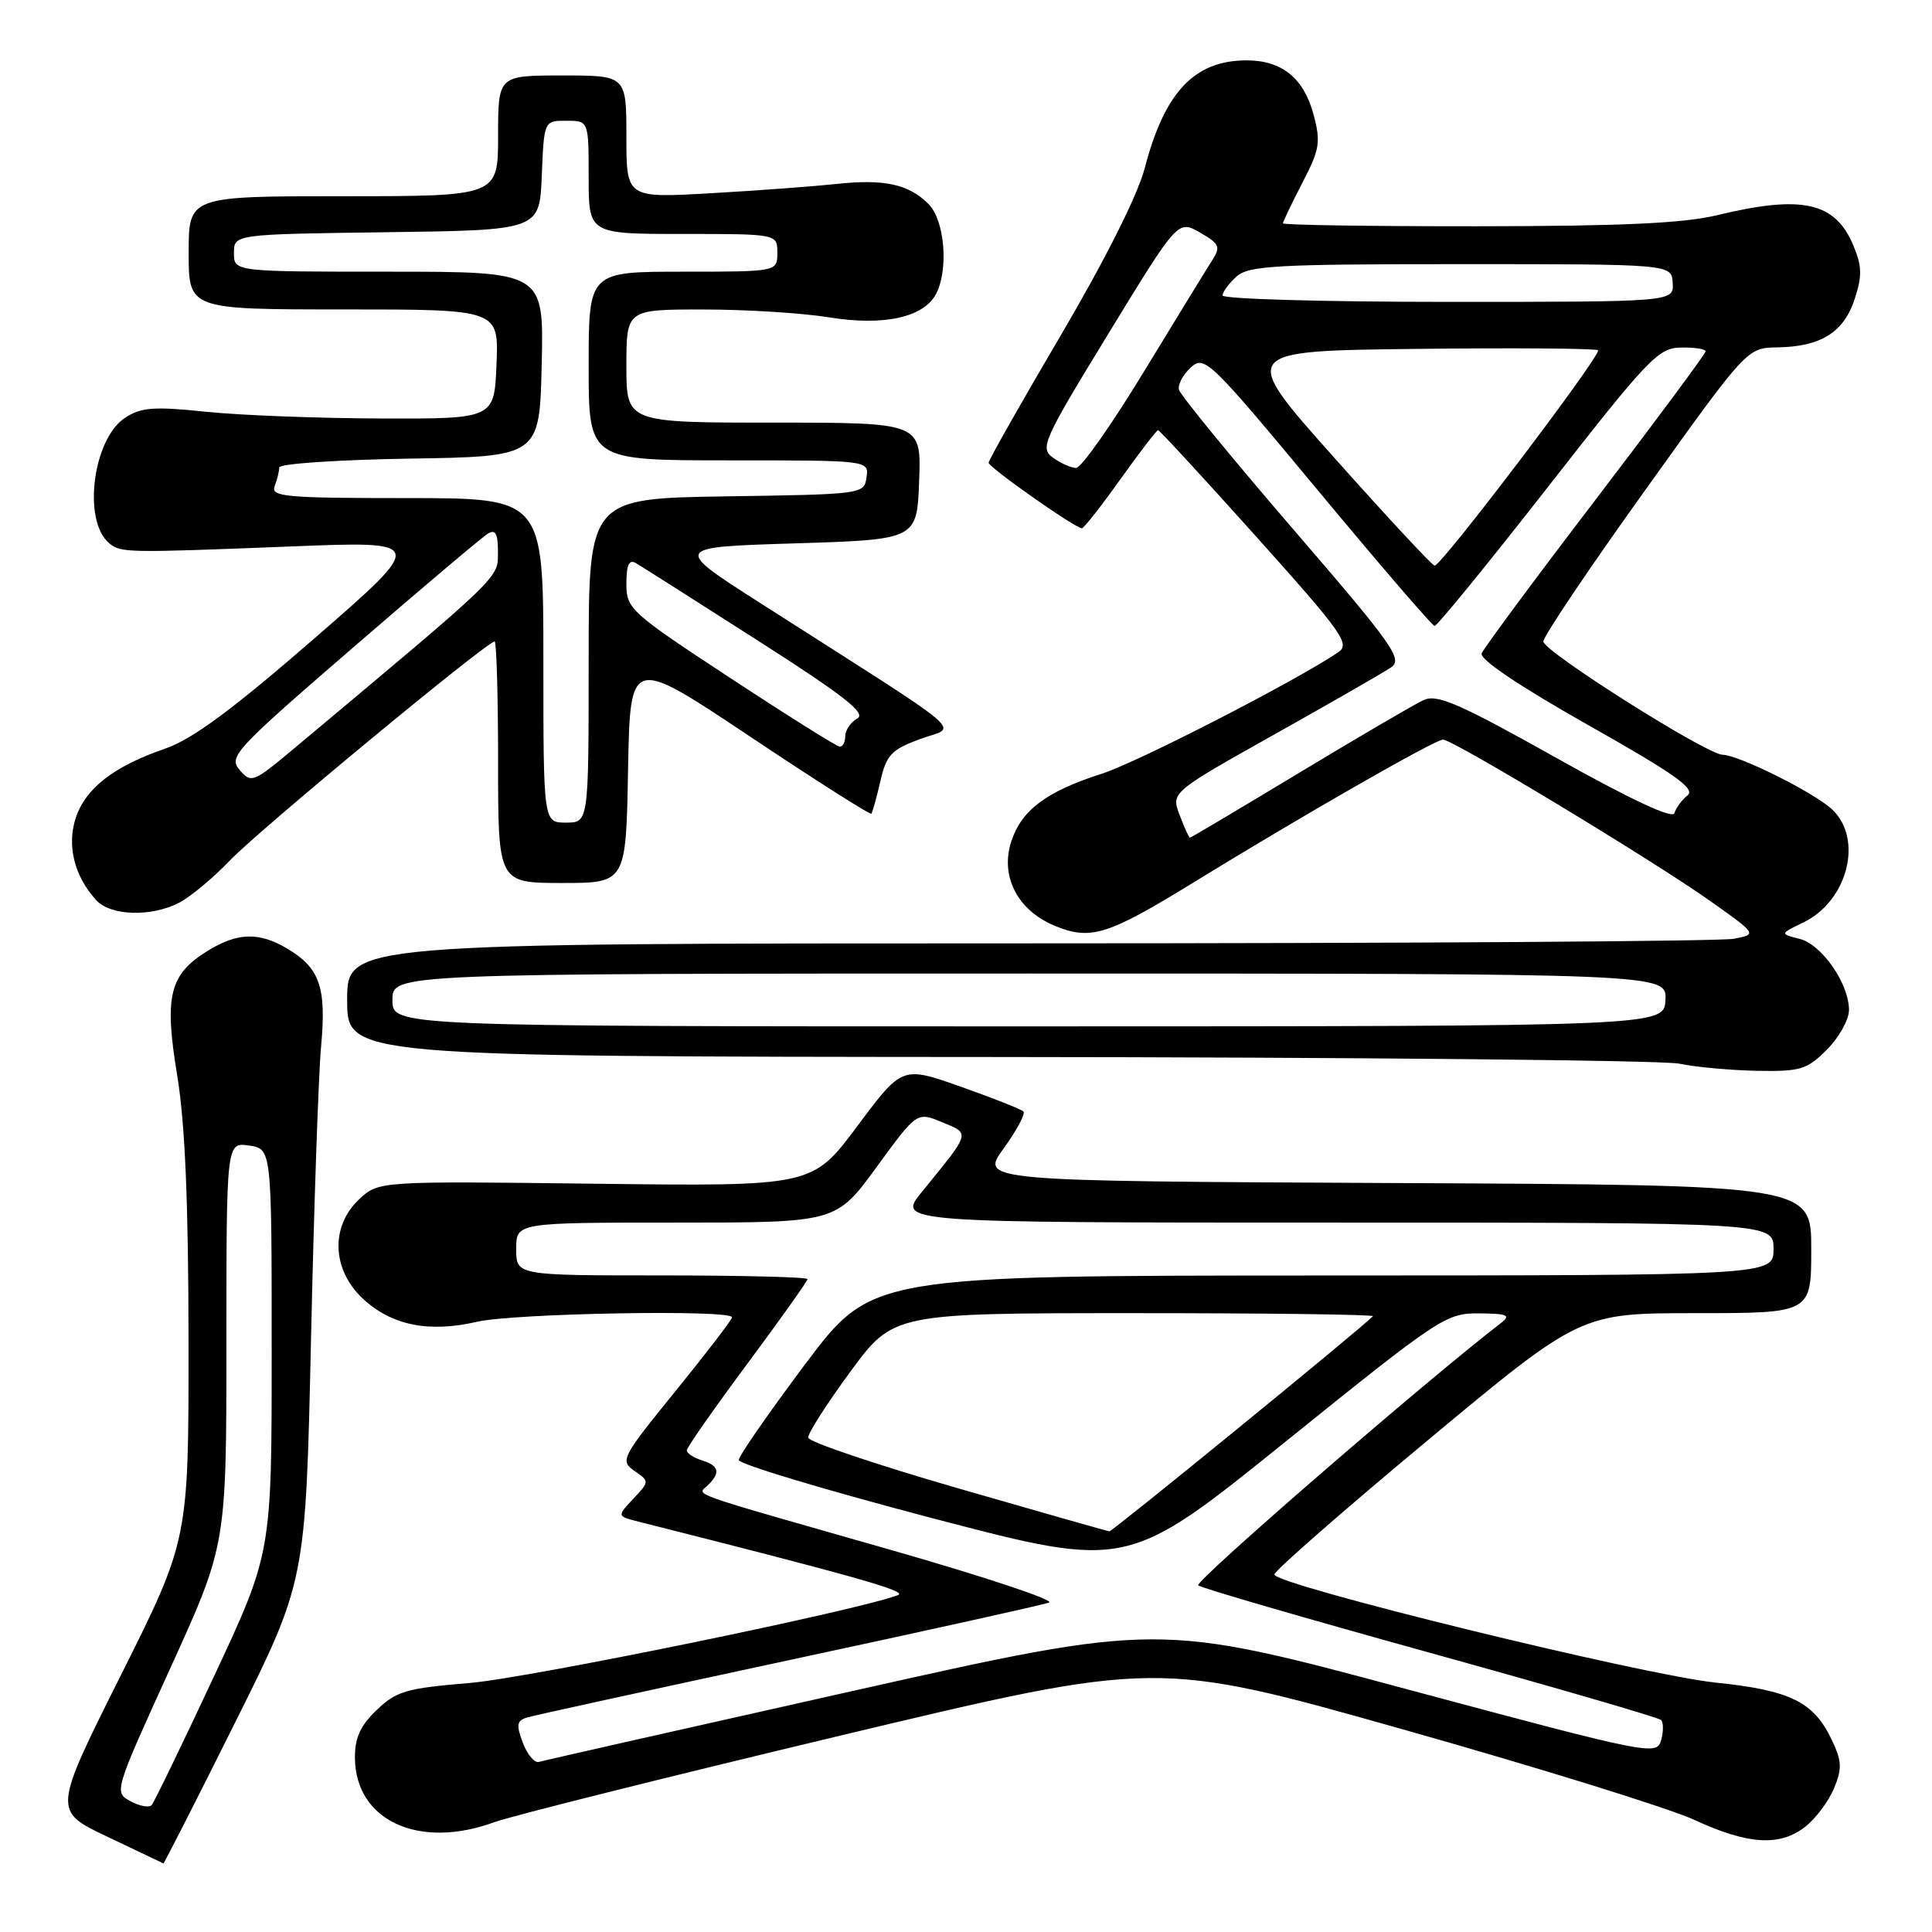 <?xml version="1.0" encoding="UTF-8" standalone="no"?>
<!DOCTYPE svg PUBLIC "-//W3C//DTD SVG 1.1//EN" "http://www.w3.org/Graphics/SVG/1.1/DTD/svg11.dtd" >
<svg xmlns="http://www.w3.org/2000/svg" xmlns:xlink="http://www.w3.org/1999/xlink" version="1.1" viewBox="0 0 256 256">
 <g >
 <path fill="currentColor"
d=" M 31.15 228.25 C 40.50 209.50 40.50 209.50 41.21 177.50 C 41.60 159.90 42.20 142.40 42.55 138.61 C 43.27 130.80 42.37 128.24 38.02 125.67 C 34.30 123.47 31.44 123.56 27.49 126.01 C 22.44 129.13 21.74 131.99 23.48 142.50 C 24.52 148.83 24.97 159.30 24.98 177.76 C 25.00 204.02 25.00 204.02 16.01 221.99 C 7.01 239.96 7.01 239.96 14.26 243.39 C 18.24 245.28 21.57 246.87 21.65 246.91 C 21.73 246.96 26.01 238.56 31.15 228.25 Z  M 239.23 242.03 C 240.60 240.95 242.31 238.67 243.02 236.96 C 244.11 234.33 244.06 233.34 242.69 230.48 C 240.31 225.49 237.20 223.97 227.32 222.95 C 217.76 221.97 168.90 210.00 168.86 208.63 C 168.84 208.17 177.96 200.19 189.12 190.90 C 209.42 174.00 209.42 174.00 224.71 174.00 C 240.00 174.00 240.00 174.00 240.00 165.51 C 240.00 157.02 240.00 157.02 184.93 156.76 C 129.85 156.50 129.85 156.50 133.00 152.16 C 134.73 149.77 135.90 147.57 135.61 147.27 C 135.31 146.98 131.57 145.50 127.30 143.99 C 119.54 141.25 119.54 141.25 113.59 149.23 C 107.64 157.20 107.64 157.20 78.90 156.85 C 50.16 156.50 50.16 156.50 47.58 158.92 C 43.76 162.51 43.98 168.24 48.07 172.07 C 51.88 175.62 56.80 176.62 63.22 175.14 C 68.12 174.01 97.00 173.50 97.00 174.55 C 97.00 174.85 93.64 179.24 89.53 184.30 C 82.34 193.16 82.13 193.55 84.07 194.90 C 86.07 196.29 86.07 196.30 83.91 198.60 C 81.75 200.90 81.75 200.90 84.62 201.63 C 113.40 208.90 120.26 210.84 119.00 211.35 C 114.14 213.30 69.98 222.37 62.17 223.01 C 53.85 223.70 52.52 224.08 49.92 226.58 C 47.74 228.66 47.01 230.28 47.03 232.94 C 47.11 241.25 55.49 245.11 65.50 241.45 C 67.70 240.64 88.36 235.47 111.42 229.96 C 153.33 219.95 153.33 219.95 185.92 229.16 C 203.84 234.22 221.20 239.61 224.50 241.14 C 231.65 244.44 235.85 244.70 239.23 242.03 Z  M 242.08 139.08 C 243.68 137.47 245.00 135.11 245.00 133.83 C 244.99 130.31 241.40 125.14 238.44 124.40 C 235.83 123.74 235.83 123.74 238.97 122.22 C 244.85 119.37 246.93 111.15 242.75 107.24 C 240.37 105.01 230.37 100.03 228.25 100.01 C 226.16 99.99 204.50 86.30 204.50 85.00 C 204.50 84.33 210.57 75.30 218.00 64.94 C 231.50 46.09 231.50 46.09 235.50 46.03 C 241.25 45.94 244.30 44.05 245.74 39.67 C 246.76 36.57 246.73 35.29 245.58 32.53 C 243.17 26.76 238.80 25.79 227.50 28.52 C 223.07 29.59 214.76 29.97 195.75 29.98 C 181.59 29.99 170.00 29.82 170.00 29.59 C 170.00 29.37 171.16 26.95 172.57 24.22 C 174.88 19.78 175.03 18.83 174.05 15.17 C 172.75 10.34 169.85 8.00 165.18 8.00 C 158.27 8.00 154.31 12.19 151.68 22.29 C 150.75 25.85 146.49 34.33 140.59 44.38 C 135.31 53.35 131.00 60.97 131.00 61.31 C 131.00 61.93 142.48 70.00 143.36 70.00 C 143.61 70.00 145.91 67.08 148.46 63.50 C 151.01 59.93 153.26 57.00 153.45 57.00 C 153.65 57.00 159.50 63.35 166.46 71.11 C 177.94 83.92 178.95 85.34 177.31 86.44 C 171.58 90.30 150.68 101.03 146.00 102.52 C 138.68 104.86 135.38 107.32 134.01 111.46 C 132.49 116.07 134.80 120.60 139.71 122.65 C 144.47 124.64 146.72 123.95 158.00 117.02 C 172.54 108.08 190.15 98.00 191.21 98.00 C 192.52 98.00 219.13 114.07 226.66 119.42 C 232.82 123.79 232.82 123.79 229.78 124.39 C 228.11 124.73 186.08 125.00 136.38 125.00 C 46.00 125.00 46.00 125.00 46.00 132.50 C 46.00 140.00 46.00 140.00 132.25 140.06 C 179.69 140.09 220.30 140.49 222.50 140.94 C 224.70 141.40 229.35 141.82 232.83 141.89 C 238.56 141.99 239.43 141.73 242.08 139.08 Z  M 23.80 119.58 C 25.28 118.80 28.30 116.28 30.50 113.98 C 34.27 110.03 64.53 85.00 65.54 85.00 C 65.79 85.00 66.00 92.20 66.00 101.00 C 66.00 117.00 66.00 117.00 74.47 117.00 C 82.95 117.00 82.95 117.00 83.22 102.00 C 83.50 86.99 83.50 86.99 99.34 97.57 C 108.06 103.39 115.31 108.00 115.46 107.82 C 115.61 107.65 116.15 105.71 116.65 103.52 C 117.46 100.02 118.10 99.33 121.94 97.92 C 126.88 96.09 129.35 98.19 100.82 79.96 C 89.14 72.50 89.14 72.50 105.32 72.00 C 121.50 71.50 121.50 71.50 121.79 63.75 C 122.08 56.00 122.08 56.00 102.54 56.00 C 83.00 56.00 83.00 56.00 83.00 48.50 C 83.00 41.00 83.00 41.00 93.25 41.01 C 98.89 41.01 106.36 41.48 109.86 42.05 C 117.07 43.22 122.35 42.07 124.01 38.99 C 125.73 35.76 125.19 29.19 123.03 27.03 C 120.39 24.39 117.14 23.69 110.79 24.38 C 107.88 24.69 100.44 25.25 94.25 25.60 C 83.00 26.25 83.00 26.25 83.00 18.13 C 83.00 10.00 83.00 10.00 74.50 10.00 C 66.00 10.00 66.00 10.00 66.00 18.00 C 66.00 26.00 66.00 26.00 45.50 26.00 C 25.00 26.00 25.00 26.00 25.00 33.50 C 25.00 41.00 25.00 41.00 45.54 41.00 C 66.09 41.00 66.09 41.00 65.79 48.25 C 65.50 55.50 65.50 55.50 50.50 55.45 C 42.25 55.43 31.81 55.03 27.30 54.56 C 20.39 53.84 18.69 53.97 16.58 55.35 C 12.29 58.17 10.91 69.02 14.47 71.98 C 16.02 73.26 16.67 73.27 38.50 72.41 C 56.50 71.69 56.50 71.69 41.65 84.60 C 30.74 94.08 25.49 97.95 21.88 99.20 C 15.08 101.54 11.34 104.44 10.04 108.37 C 8.84 112.02 9.83 116.05 12.72 119.25 C 14.65 121.38 20.07 121.54 23.80 119.58 Z  M 17.29 238.67 C 15.10 237.48 15.12 237.40 22.54 221.10 C 30.00 204.73 30.00 204.73 30.00 178.04 C 30.00 151.35 30.00 151.35 33.00 151.79 C 36.00 152.23 36.00 152.23 36.00 179.00 C 36.00 205.77 36.00 205.77 28.35 222.14 C 24.14 231.14 20.42 238.81 20.10 239.18 C 19.77 239.56 18.51 239.33 17.29 238.67 Z  M 69.28 230.93 C 68.38 228.54 68.47 227.99 69.85 227.57 C 70.76 227.30 86.35 223.89 104.50 219.99 C 122.65 216.10 138.18 212.66 139.00 212.35 C 139.82 212.04 130.38 208.90 118.00 205.36 C 90.17 197.41 92.40 198.20 93.83 196.77 C 95.50 195.10 95.28 194.22 93.00 193.50 C 91.90 193.15 91.00 192.56 91.00 192.18 C 91.00 191.81 94.60 186.66 99.00 180.74 C 103.40 174.82 107.00 169.75 107.00 169.49 C 107.00 169.22 98.31 169.00 87.70 169.00 C 68.40 169.00 68.40 169.00 68.40 165.50 C 68.40 162.00 68.40 162.00 89.59 162.00 C 110.78 162.00 110.78 162.00 116.14 154.66 C 121.50 147.31 121.50 147.31 124.84 148.70 C 128.59 150.25 128.68 149.92 122.17 157.91 C 118.83 162.00 118.83 162.00 176.92 162.00 C 235.00 162.00 235.00 162.00 235.00 165.50 C 235.00 169.00 235.00 169.00 175.25 169.01 C 115.50 169.03 115.50 169.03 106.69 180.76 C 101.85 187.22 97.89 192.93 97.89 193.46 C 97.89 194.00 109.47 197.47 123.63 201.19 C 149.37 207.94 149.37 207.94 170.41 190.97 C 190.77 174.56 191.61 174.00 195.98 174.03 C 199.74 174.06 200.23 174.27 198.92 175.28 C 189.02 182.89 158.21 209.58 158.77 210.07 C 159.17 210.42 173.00 214.44 189.50 219.01 C 206.00 223.58 219.77 227.58 220.10 227.91 C 220.43 228.23 220.43 229.45 220.10 230.60 C 219.52 232.65 218.62 232.47 186.50 223.85 C 153.50 214.98 153.50 214.98 113.00 224.06 C 90.72 229.05 72.02 233.28 71.43 233.46 C 70.84 233.65 69.88 232.51 69.28 230.93 Z  M 126.85 197.18 C 116.04 194.05 107.15 191.05 107.09 190.50 C 107.03 189.95 109.55 186.01 112.68 181.75 C 118.38 174.00 118.38 174.00 150.36 174.00 C 167.94 174.00 182.15 174.18 181.92 174.41 C 179.80 176.49 147.38 202.95 147.00 202.91 C 146.72 202.88 137.66 200.30 126.85 197.18 Z  M 52.00 132.50 C 52.00 129.00 52.00 129.00 136.43 129.00 C 220.86 129.00 220.86 129.00 220.68 132.50 C 220.50 135.99 220.50 135.99 136.25 136.00 C 52.00 136.00 52.00 136.00 52.00 132.50 Z  M 156.31 108.00 C 155.17 105.00 155.17 105.00 168.84 97.33 C 176.35 93.12 183.31 89.12 184.30 88.45 C 185.93 87.36 184.70 85.61 171.30 70.06 C 163.16 60.61 156.37 52.31 156.21 51.63 C 156.06 50.94 156.77 49.61 157.80 48.68 C 159.60 47.05 160.28 47.71 174.59 64.93 C 182.79 74.80 189.76 82.90 190.09 82.94 C 190.41 82.97 197.16 74.70 205.09 64.55 C 218.45 47.44 219.74 46.09 222.75 46.05 C 224.54 46.02 226.00 46.25 226.00 46.56 C 226.00 46.87 219.43 55.72 211.41 66.23 C 203.38 76.73 196.60 85.89 196.33 86.58 C 196.03 87.36 201.31 90.91 210.42 96.06 C 221.90 102.54 224.70 104.52 223.61 105.39 C 222.85 106.00 222.07 107.06 221.87 107.75 C 221.63 108.55 216.00 105.91 206.14 100.38 C 193.34 93.21 190.43 91.94 188.64 92.76 C 187.46 93.30 180.06 97.63 172.20 102.37 C 164.33 107.12 157.79 111.00 157.67 111.00 C 157.54 111.00 156.93 109.65 156.31 108.00 Z  M 176.84 60.70 C 164.18 46.50 164.18 46.50 187.74 46.23 C 200.69 46.08 211.50 46.17 211.75 46.41 C 212.28 46.94 190.98 75.02 190.10 74.95 C 189.77 74.93 183.80 68.51 176.84 60.70 Z  M 139.52 60.64 C 137.77 59.36 138.19 58.41 146.87 44.21 C 156.08 29.14 156.08 29.14 159.00 30.81 C 161.60 32.31 161.77 32.70 160.62 34.49 C 159.91 35.60 155.84 42.24 151.57 49.25 C 147.31 56.26 143.27 62.00 142.60 62.00 C 141.93 62.00 140.54 61.39 139.52 60.64 Z  M 162.00 39.15 C 162.00 38.69 162.82 37.57 163.83 36.65 C 165.44 35.20 169.00 35.00 193.58 35.00 C 221.50 35.00 221.50 35.00 221.64 37.50 C 221.79 40.00 221.79 40.00 191.89 40.00 C 175.45 40.00 162.00 39.62 162.00 39.15 Z  M 72.00 87.50 C 72.00 66.00 72.00 66.00 53.89 66.00 C 37.79 66.00 35.85 65.82 36.39 64.42 C 36.73 63.55 37.00 62.43 37.00 61.94 C 37.00 61.45 44.76 60.92 54.25 60.77 C 71.50 60.50 71.50 60.50 71.78 48.25 C 72.06 36.00 72.06 36.00 51.53 36.00 C 31.00 36.00 31.00 36.00 31.00 33.52 C 31.00 31.04 31.00 31.04 51.25 30.77 C 71.50 30.50 71.50 30.50 71.79 23.25 C 72.09 16.00 72.09 16.00 75.04 16.00 C 78.00 16.00 78.00 16.00 78.00 23.50 C 78.00 31.00 78.00 31.00 90.50 31.00 C 103.00 31.00 103.00 31.00 103.00 33.50 C 103.00 36.00 103.00 36.00 90.50 36.00 C 78.00 36.00 78.00 36.00 78.00 48.50 C 78.00 61.00 78.00 61.00 96.57 61.00 C 115.14 61.00 115.14 61.00 114.82 63.25 C 114.50 65.48 114.32 65.50 96.25 65.77 C 78.00 66.05 78.00 66.05 78.00 87.52 C 78.00 109.00 78.00 109.00 75.00 109.00 C 72.00 109.00 72.00 109.00 72.00 87.50 Z  M 31.76 102.03 C 30.25 100.27 31.07 99.39 46.74 85.84 C 55.86 77.95 63.93 71.14 64.66 70.70 C 65.67 70.10 65.99 70.71 65.98 73.20 C 65.96 76.67 66.68 75.98 38.95 99.19 C 33.57 103.69 33.28 103.81 31.76 102.03 Z  M 96.75 89.83 C 83.48 81.11 83.00 80.68 83.00 77.34 C 83.00 74.85 83.35 74.09 84.25 74.61 C 84.94 75.01 92.18 79.61 100.34 84.83 C 111.87 92.20 114.83 94.52 113.59 95.21 C 112.72 95.70 112.00 96.75 112.00 97.55 C 112.00 98.35 111.66 98.97 111.25 98.93 C 110.84 98.89 104.31 94.80 96.75 89.83 Z "/>
</g>
</svg>